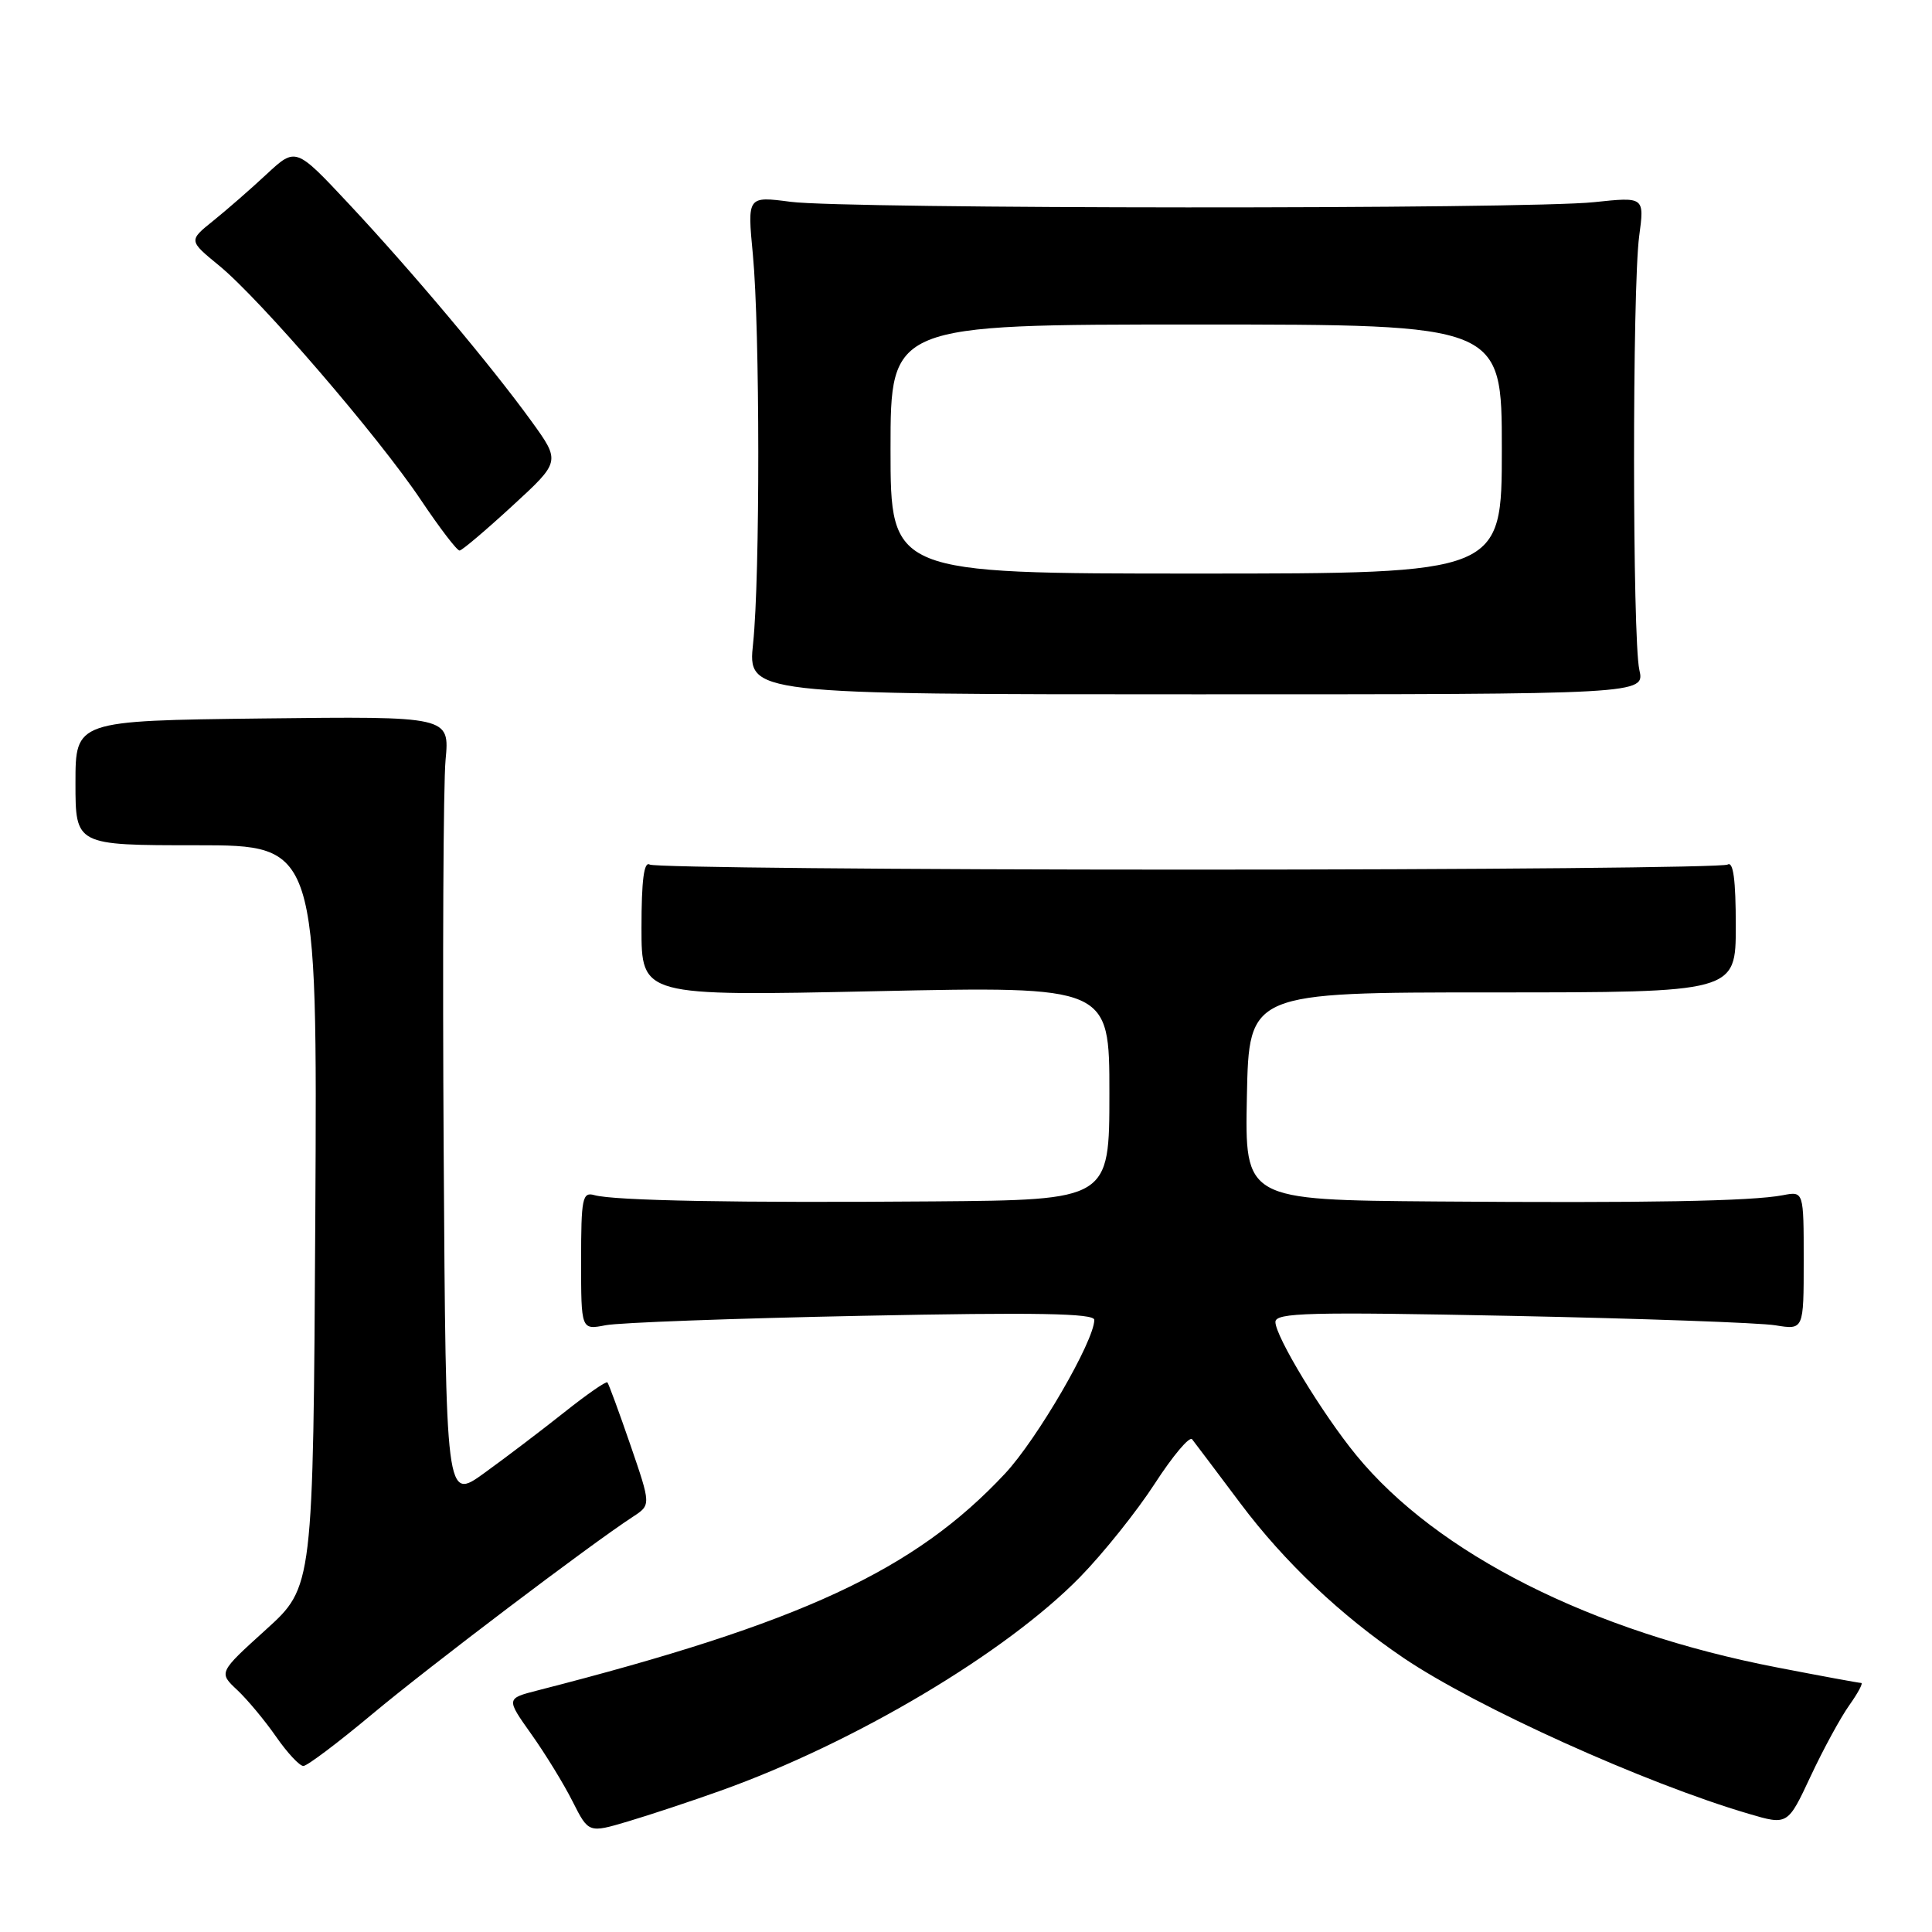 <?xml version="1.0" encoding="UTF-8" standalone="no"?>
<!DOCTYPE svg PUBLIC "-//W3C//DTD SVG 1.1//EN" "http://www.w3.org/Graphics/SVG/1.1/DTD/svg11.dtd" >
<svg xmlns="http://www.w3.org/2000/svg" xmlns:xlink="http://www.w3.org/1999/xlink" version="1.1" viewBox="0 0 256 256">
 <g >
 <path fill="currentColor"
d=" M 95.50 237.27 C 113.25 230.93 133.27 219.03 143.10 208.98 C 146.19 205.82 150.65 200.24 153.02 196.58 C 155.39 192.92 157.61 190.28 157.96 190.71 C 158.30 191.15 161.20 194.98 164.38 199.23 C 170.21 207.00 177.67 214.06 186.00 219.70 C 195.64 226.21 217.95 236.29 231.69 240.33 C 236.88 241.86 236.88 241.86 239.92 235.36 C 241.59 231.79 243.90 227.55 245.05 225.94 C 246.20 224.32 246.90 223.00 246.62 223.00 C 246.33 223.00 241.33 222.08 235.50 220.95 C 210.86 216.20 190.42 205.89 179.71 192.82 C 175.22 187.34 169.00 177.09 169.00 175.17 C 169.00 173.93 173.39 173.82 200.25 174.36 C 217.44 174.71 233.19 175.27 235.25 175.61 C 239.00 176.22 239.00 176.22 239.00 167.03 C 239.00 157.84 239.00 157.84 236.25 158.37 C 232.08 159.17 218.13 159.42 190.22 159.20 C 164.94 159.00 164.94 159.00 165.22 145.25 C 165.50 131.50 165.50 131.50 197.75 131.50 C 230.00 131.50 230.00 131.50 230.00 122.69 C 230.00 116.57 229.67 114.09 228.91 114.56 C 228.31 114.93 196.17 115.23 157.50 115.23 C 118.83 115.23 86.69 114.93 86.09 114.56 C 85.33 114.09 85.00 116.64 85.00 122.94 C 85.00 132.00 85.00 132.00 116.00 131.34 C 147.00 130.68 147.00 130.68 147.00 144.84 C 147.00 159.00 147.00 159.00 123.75 159.19 C 97.79 159.40 81.38 159.10 78.75 158.36 C 77.17 157.91 77.00 158.78 77.00 167.05 C 77.00 176.23 77.00 176.23 80.25 175.60 C 82.04 175.25 97.34 174.69 114.25 174.35 C 137.28 173.88 145.00 174.02 145.00 174.89 C 145.00 177.67 137.45 190.67 133.18 195.25 C 121.18 208.09 106.24 215.03 71.27 223.98 C 67.05 225.06 67.05 225.06 70.40 229.78 C 72.25 232.38 74.71 236.39 75.87 238.70 C 77.99 242.90 77.99 242.90 83.24 241.34 C 86.13 240.48 91.65 238.65 95.50 237.27 Z  M 49.31 227.14 C 56.81 220.87 78.22 204.65 83.89 200.96 C 86.26 199.41 86.26 199.41 83.53 191.46 C 82.02 187.08 80.65 183.35 80.48 183.17 C 80.31 182.99 77.72 184.79 74.73 187.17 C 71.73 189.55 66.98 193.16 64.18 195.18 C 59.08 198.87 59.08 198.87 58.79 152.68 C 58.63 127.28 58.74 103.89 59.04 100.70 C 59.58 94.91 59.58 94.91 34.79 95.20 C 10.00 95.50 10.00 95.50 10.00 103.75 C 10.00 112.00 10.00 112.00 26.03 112.00 C 42.05 112.00 42.05 112.00 41.78 161.13 C 41.50 210.27 41.50 210.27 35.23 215.94 C 28.96 221.62 28.96 221.62 31.44 223.94 C 32.80 225.22 35.12 228.01 36.59 230.13 C 38.07 232.26 39.69 234.00 40.20 234.00 C 40.70 234.00 44.80 230.91 49.31 227.14 Z  M 217.22 88.75 C 216.30 84.59 216.28 38.17 217.20 31.29 C 217.90 26.08 217.90 26.08 211.20 26.79 C 202.21 27.74 112.01 27.70 104.76 26.74 C 99.02 25.99 99.02 25.99 99.76 33.74 C 100.70 43.64 100.72 76.42 99.79 85.25 C 99.08 92.00 99.08 92.00 158.51 92.00 C 217.95 92.00 217.95 92.00 217.22 88.75 Z  M 67.89 67.03 C 74.28 61.16 74.28 61.16 70.43 55.83 C 65.08 48.44 54.56 35.92 46.21 27.00 C 39.19 19.50 39.19 19.50 35.34 23.07 C 33.23 25.04 30.04 27.82 28.25 29.26 C 24.99 31.88 24.99 31.88 29.03 35.19 C 34.46 39.63 50.17 57.88 55.77 66.25 C 58.26 69.96 60.56 72.98 60.90 72.95 C 61.23 72.93 64.38 70.26 67.89 67.03 Z  M 118.00 59.50 C 118.00 43.00 118.00 43.00 158.50 43.00 C 199.00 43.00 199.00 43.00 199.00 59.50 C 199.00 76.00 199.00 76.00 158.50 76.00 C 118.00 76.00 118.00 76.00 118.00 59.50 Z "/>
</g>
</svg>
